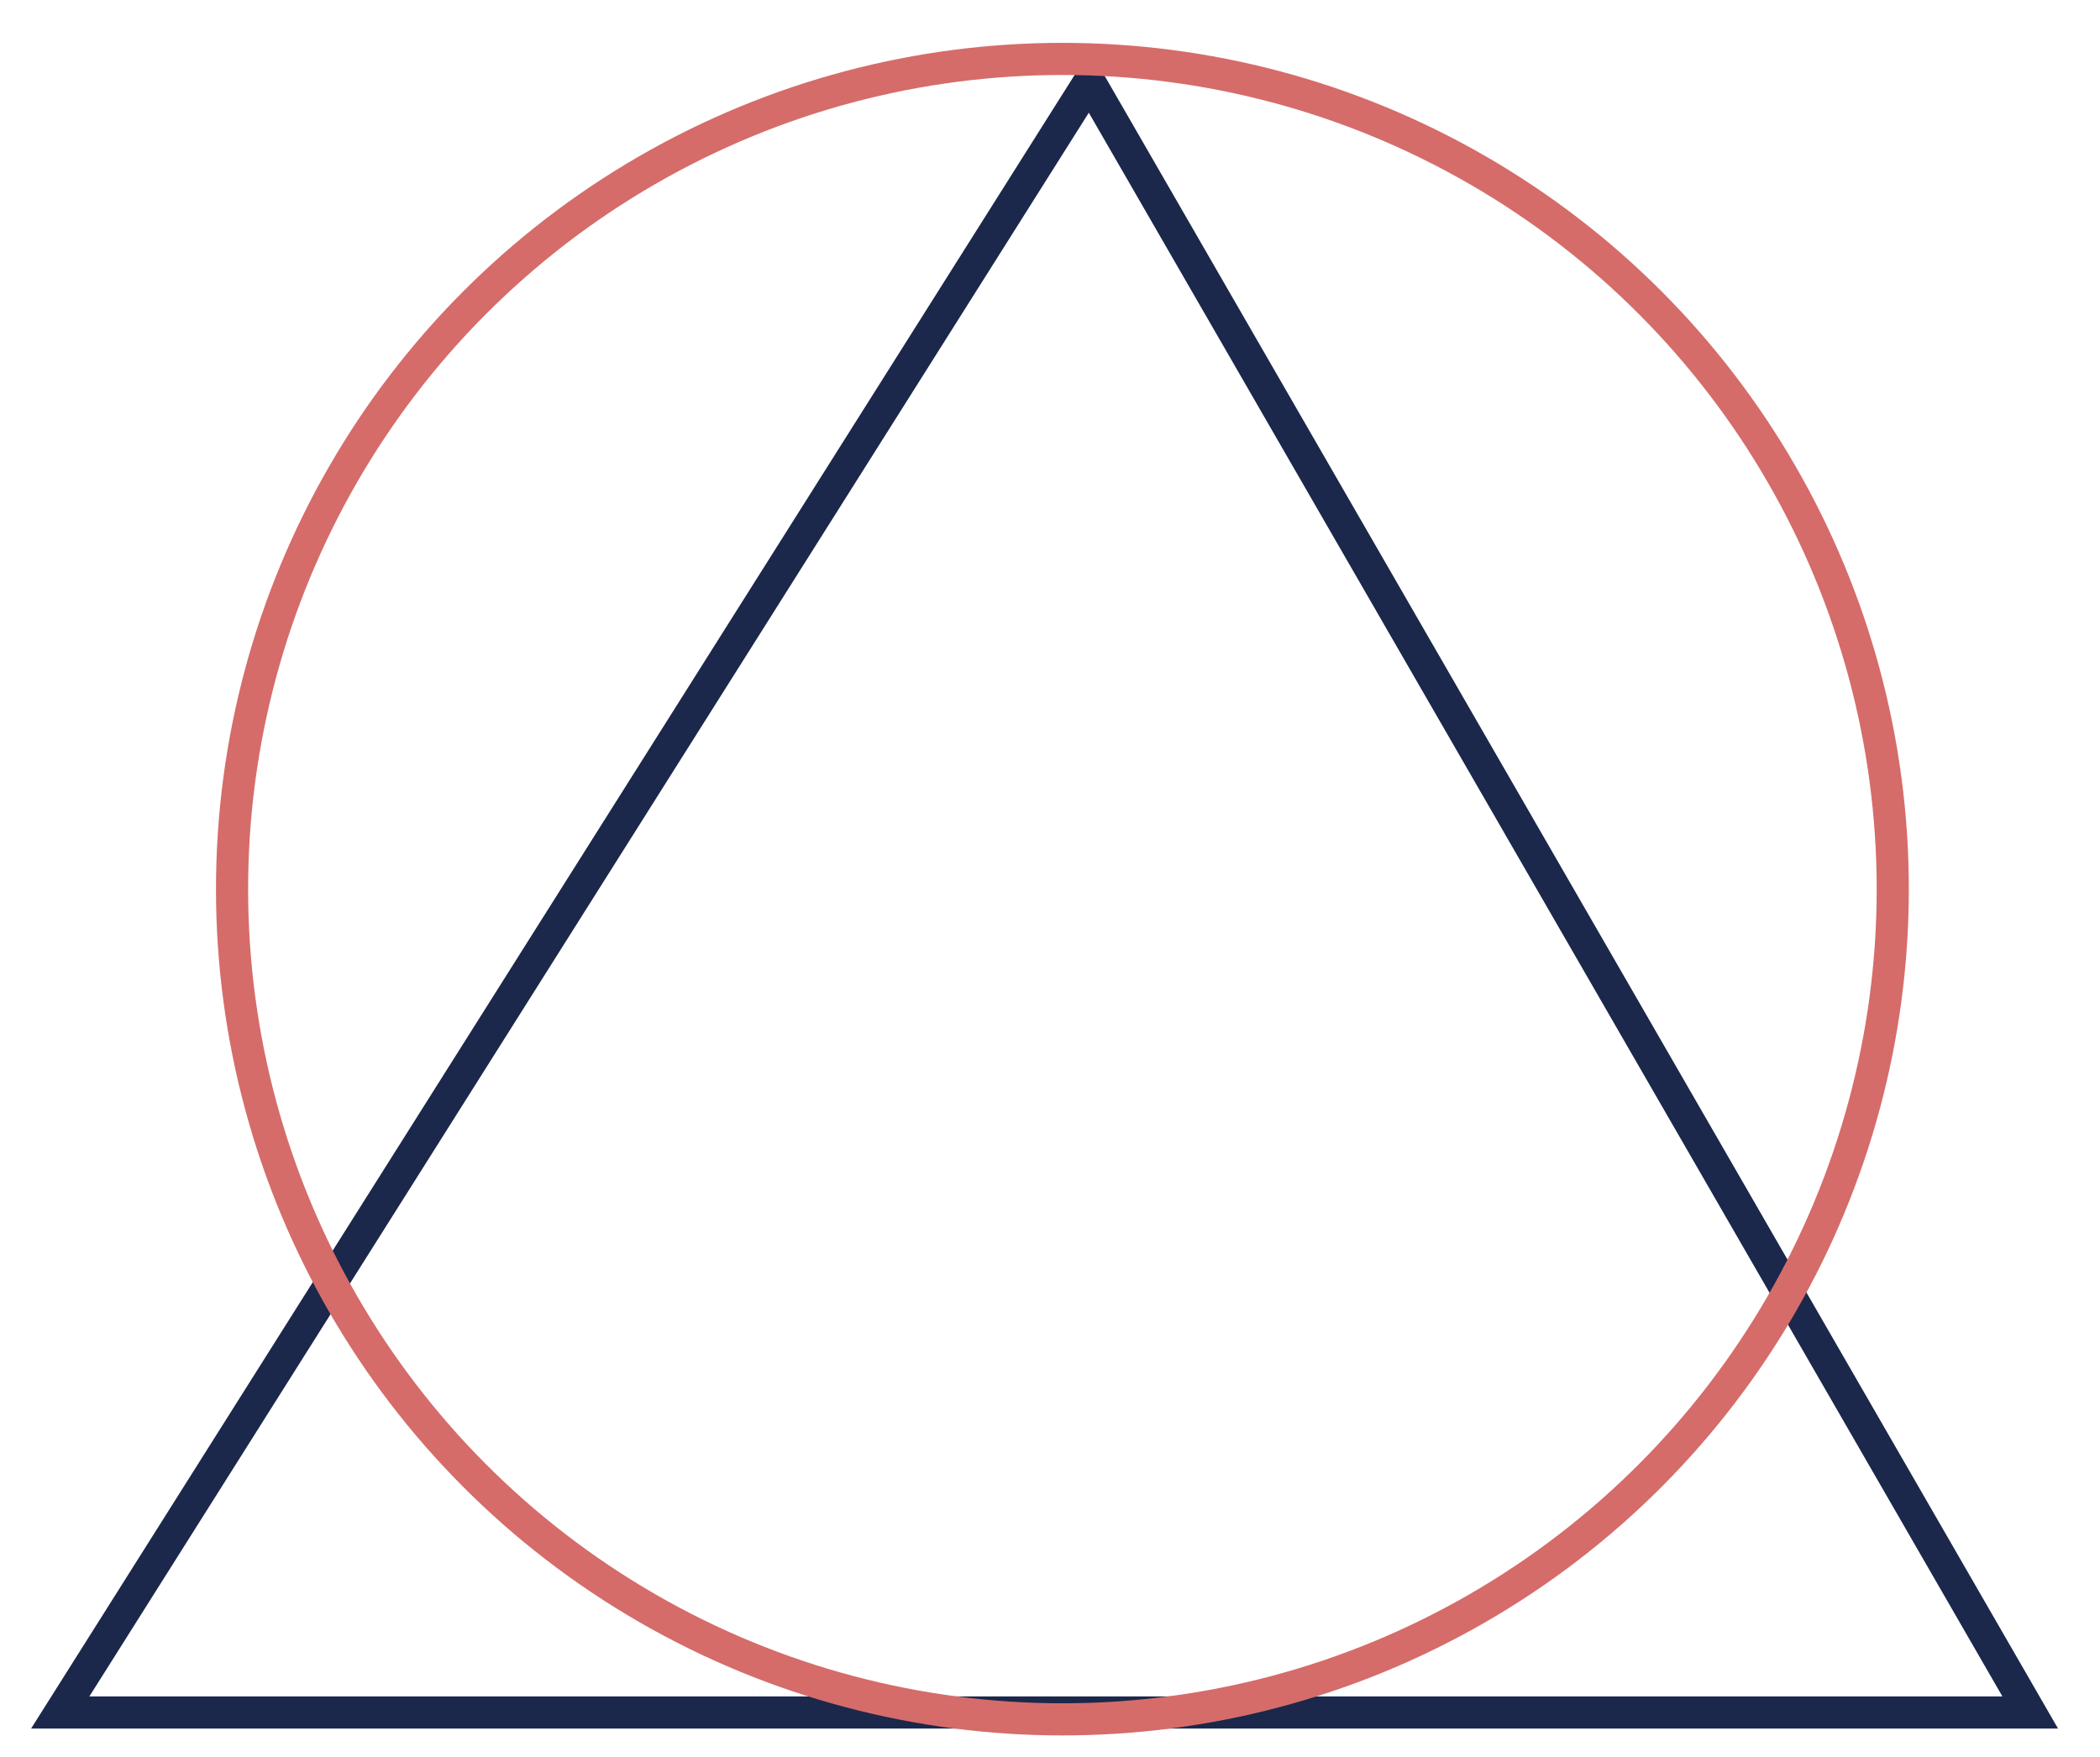 <svg xmlns="http://www.w3.org/2000/svg" xmlns:xlink="http://www.w3.org/1999/xlink" width="98" height="82" viewBox="0 0 98 82">
  <defs>
    <clipPath id="clip-path">
      <rect id="Rectangle_1750" data-name="Rectangle 1750" width="98" height="82" transform="translate(-847 -17793)" fill="none"/>
    </clipPath>
  </defs>
  <g id="Mask_Group_505" data-name="Mask Group 505" transform="translate(847 17793)" clip-path="url(#clip-path)">
    <g id="Group_2494" data-name="Group 2494" transform="translate(-1607.385 -18484)">
      <g id="Path_8" data-name="Path 8" transform="translate(752.015 761.857) rotate(-45)" fill="none">
        <path d="M0,13.889,90.324-6.548,66.885,80.774Z" stroke="none"/>
        <path d="M 88.231 -4.536 L 2.984 14.752 L 66.11 77.877 L 88.231 -4.536 M 90.324 -6.548 L 66.885 80.774 L 0 13.889 L 90.324 -6.548 Z" stroke="none" fill="#1b284b"/>
      </g>
      <g id="Ellipse_96" data-name="Ellipse 96" transform="translate(770.464 693)" fill="none" stroke="#d56c6a" stroke-width="1.5">
        <circle cx="39.5" cy="39.5" r="39.5" stroke="none"/>
        <circle cx="39.5" cy="39.5" r="38.75" fill="none"/>
      </g>
    </g>
  </g>
</svg>
